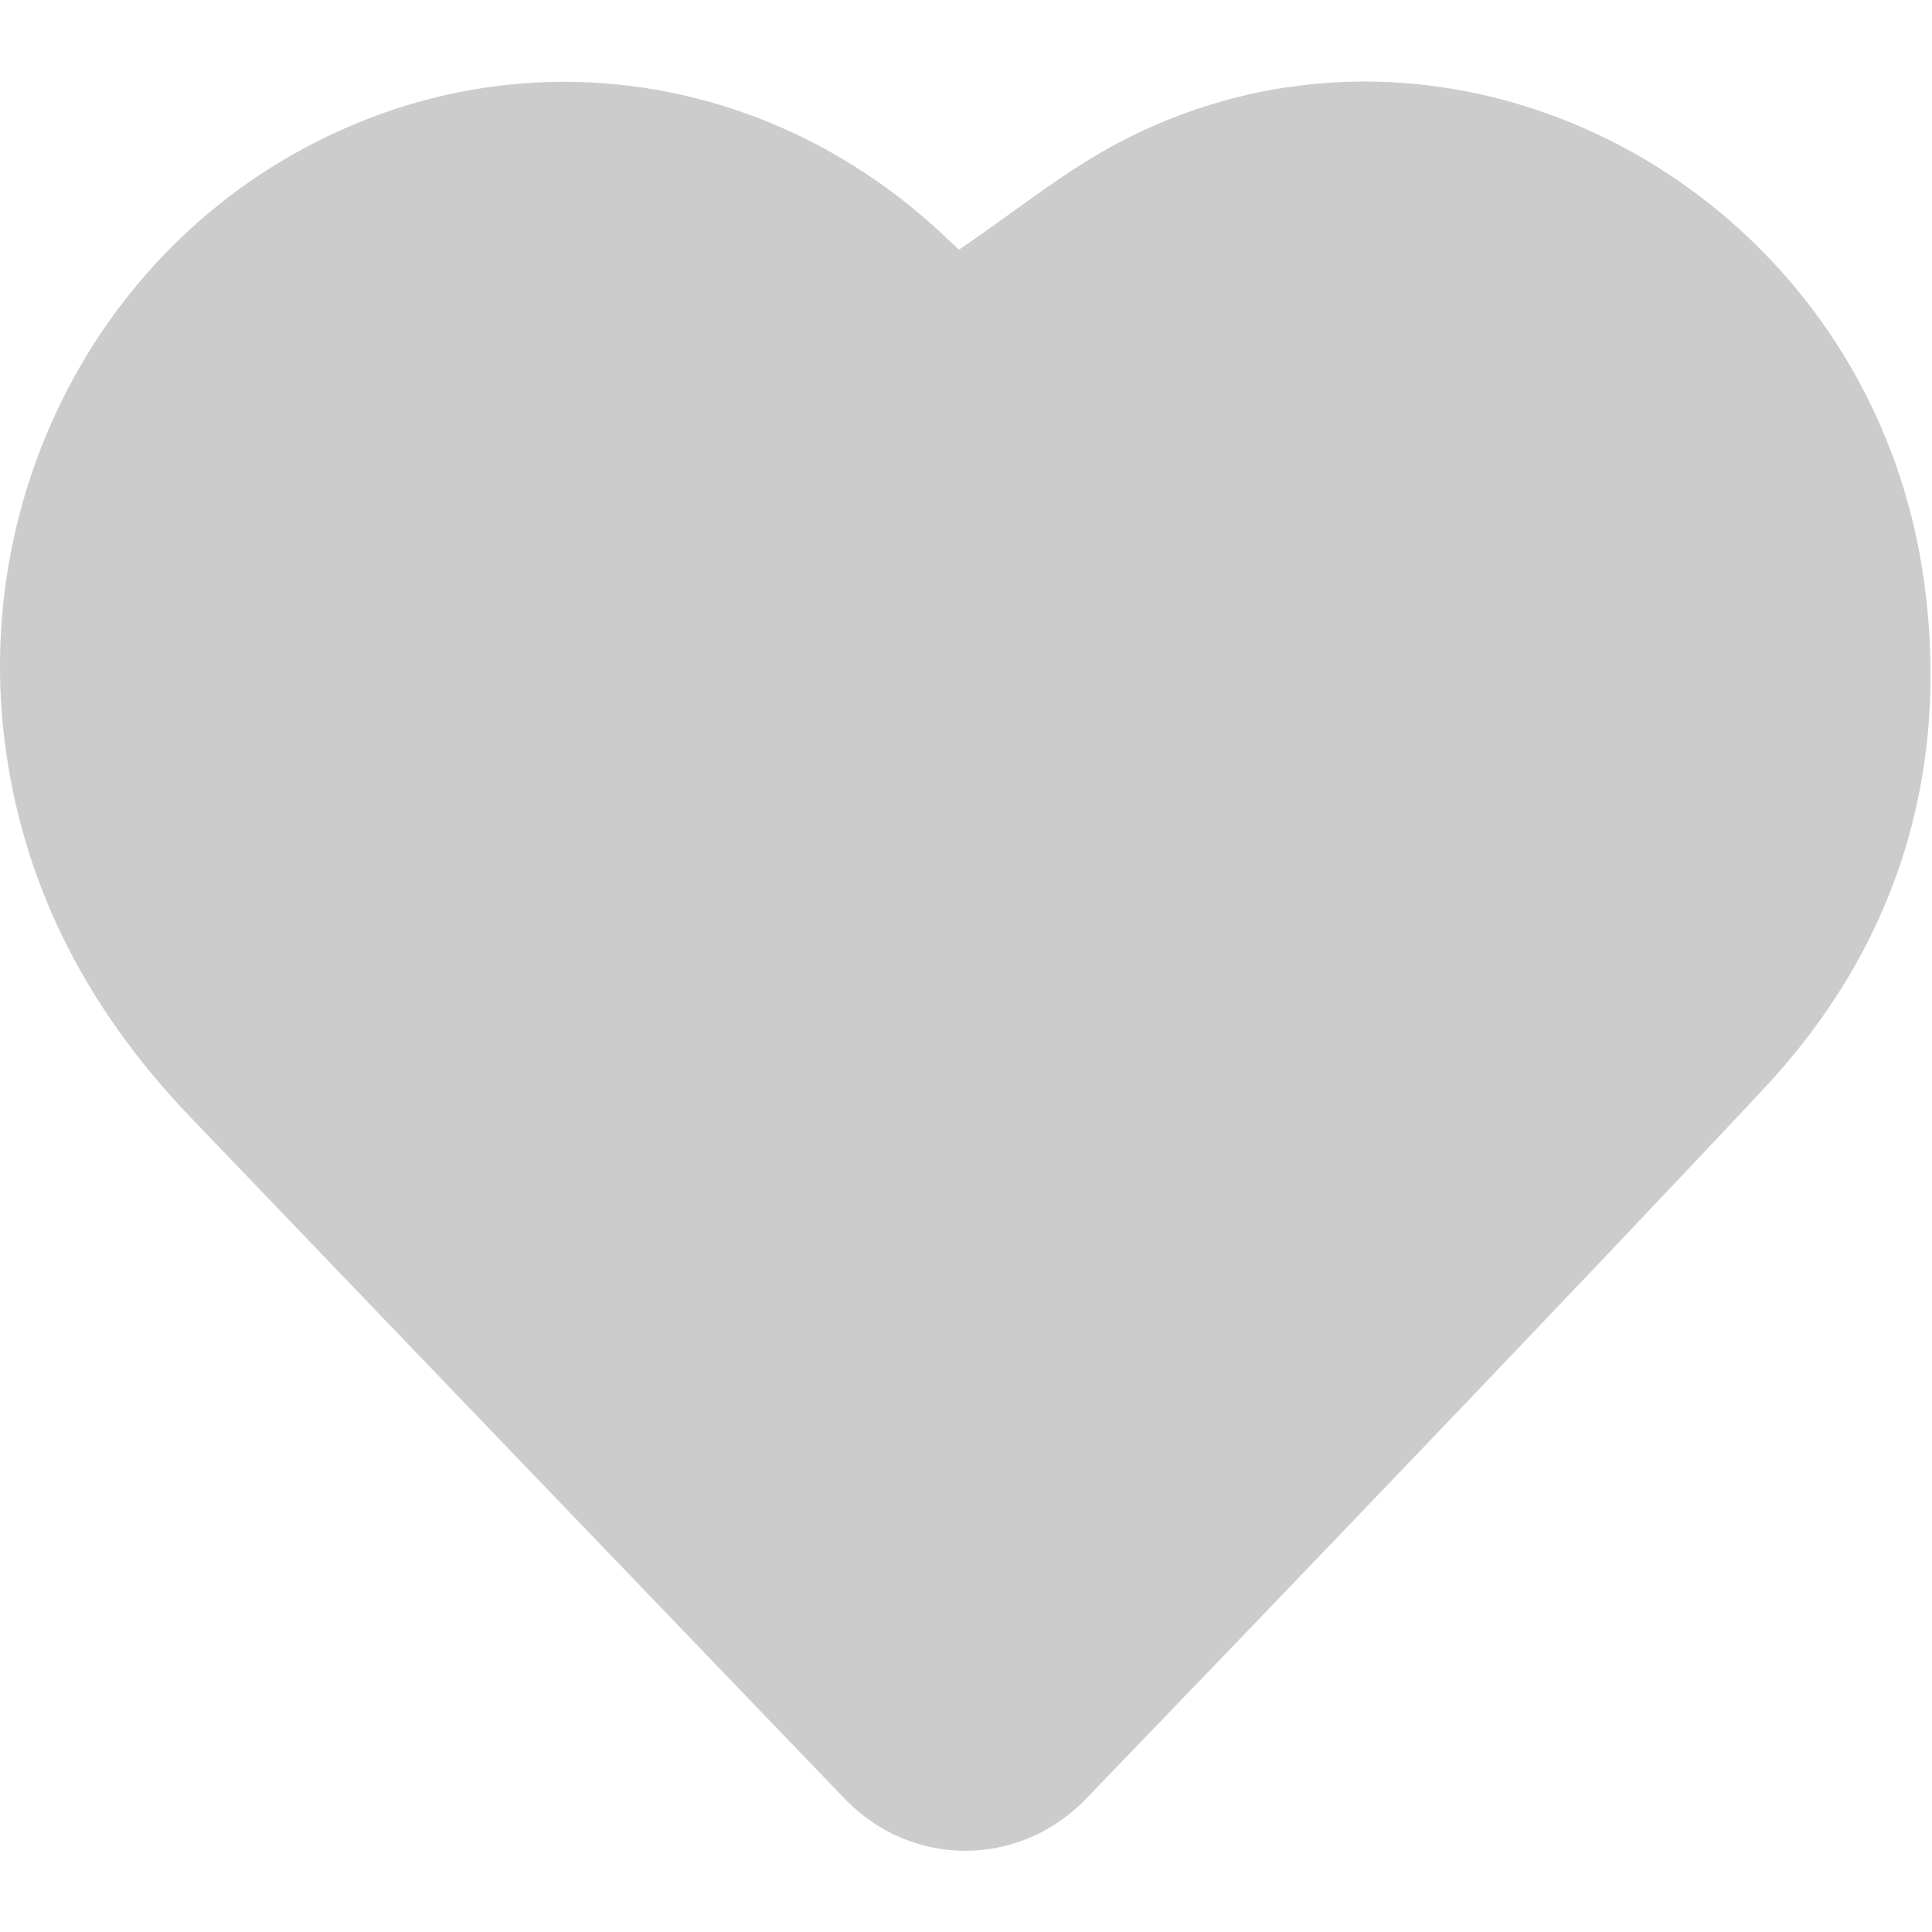 <?xml version="1.0" encoding="utf-8"?>
<!DOCTYPE svg PUBLIC "-//W3C//DTD SVG 1.1//EN" "http://www.w3.org/Graphics/SVG/1.1/DTD/svg11.dtd">
<svg style="width:308px;height:308px;" version="1.1" id="图形" xmlns="http://www.w3.org/2000/svg" xmlns:xlink="http://www.w3.org/1999/xlink" x="0px" y="0px" width="1118px" height="1024px" viewBox="0 0 1118 1024" enable-background="new 0 0 1118 1024" xml:space="preserve">
  <path class="svgpath" data-index="path_0" fill="#ccc" d="M789.584 0.186C742.118 0.186 693.876 11.262 648.085 35.15 615.944 51.965 587.123 75.698 555.014 97.414 555.014 97.414 555.014 97.414 555.014 97.414 555.014 97.414 552.935 95.739 551.012 93.878 487.816 32.172 407.62 0.341 326.493 0.341 270.619 0.341 214.311 15.45 162.812 46.287 44.488 117.177-18.46 256.876 4.777 396.297 18.117 476.431 55.78 542.636 110.196 599.471 213.008 706.782 390.805 891.963 488.747 993.845 508.075 1013.979 533.328 1024 558.613 1024 583.866 1024 609.119 1013.979 628.416 993.969 728.964 889.667 913.927 697.072 1020.618 583.029 1095.912 502.615 1128.705 403.246 1113.534 290.413 1090.328 117.828 944.3 0.186 789.584 0.186 789.584 0.186 789.584 0.186 789.584 0.186Z" />

</svg>
